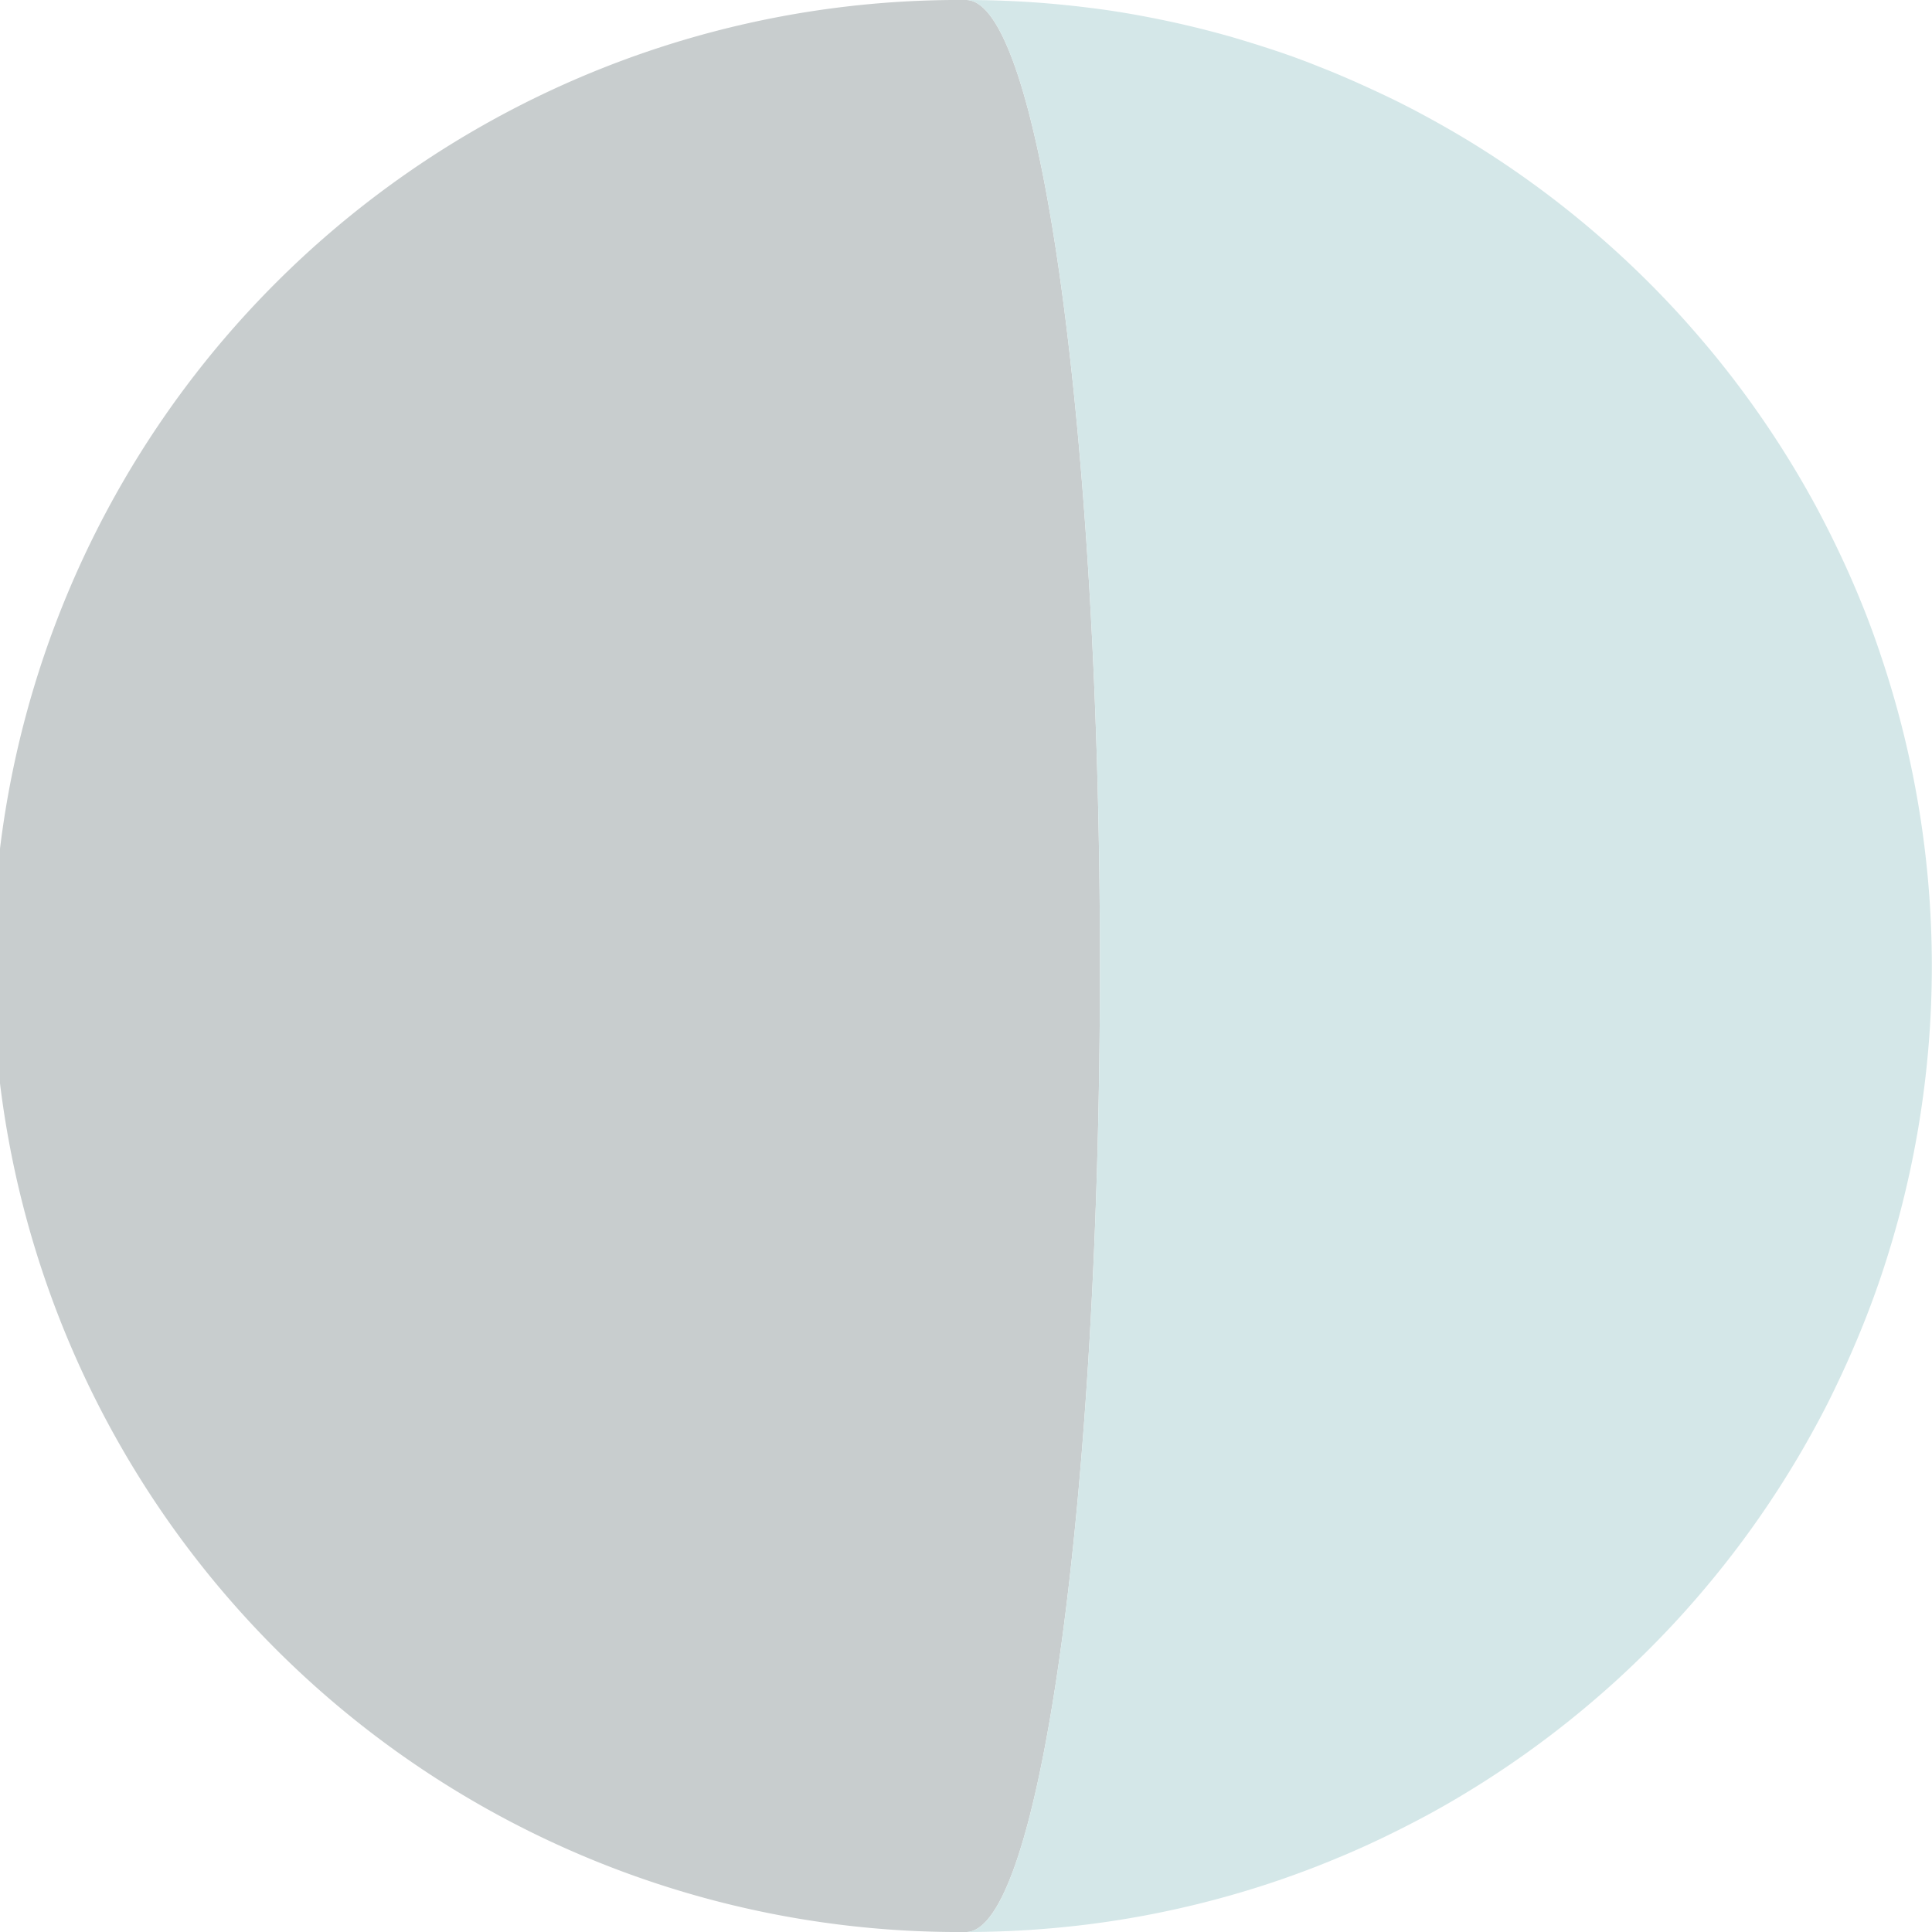 <svg id="Layer_1" data-name="Layer 1" xmlns="http://www.w3.org/2000/svg" viewBox="0 0 364.53 364.53"><defs><style>.cls-1{fill:#1c3035;opacity:0.24;}.cls-2{fill:#d4e7e8;}</style></defs><title>21 copy</title><path class="cls-1" d="M207.54,182.27C207.54,81.6,196.22,0,182.27,0a182.27,182.27,0,1,0,0,364.53C196.22,364.53,207.54,282.93,207.54,182.27Z"/><path class="cls-2" d="M351.89,115.43c-1.63-4.13-3.41-8.2-5.33-12.18q-1.92-4-4-7.86a182.43,182.43,0,0,0-14.21-22.18q-2.62-3.51-5.41-6.88t-5.73-6.62q-5.88-6.47-12.36-12.36-3.24-2.94-6.62-5.73a182.47,182.47,0,0,0-21.42-15.23Q273,24.1,269.14,22c-2.58-1.4-5.2-2.75-7.85-4s-5.35-2.49-8.08-3.65q-2-.86-4.11-1.68Q245,11,240.72,9.58t-8.56-2.67c-4.32-1.22-8.71-2.3-13.16-3.21S210,2,205.48,1.46A185.18,185.18,0,0,0,182.27,0c13.95,0,25.27,81.6,25.27,182.27s-11.32,182.26-25.27,182.26a185.18,185.18,0,0,0,23.21-1.46q6.84-.87,13.52-2.24t13.16-3.21q4.34-1.23,8.56-2.66t8.38-3.07q2.07-.83,4.11-1.68,4.09-1.72,8.08-3.65t7.85-4q3.89-2.1,7.64-4.39a182.47,182.47,0,0,0,21.42-15.23q3.38-2.79,6.62-5.73,6.46-5.88,12.36-12.36,2.94-3.24,5.73-6.62t5.41-6.88a182.43,182.43,0,0,0,14.21-22.18q2.12-3.87,4-7.85,2.88-6,5.33-12.19,1.64-4.14,3.07-8.38a183.31,183.31,0,0,0,0-116.91Q353.52,119.57,351.89,115.43Z"/></svg>